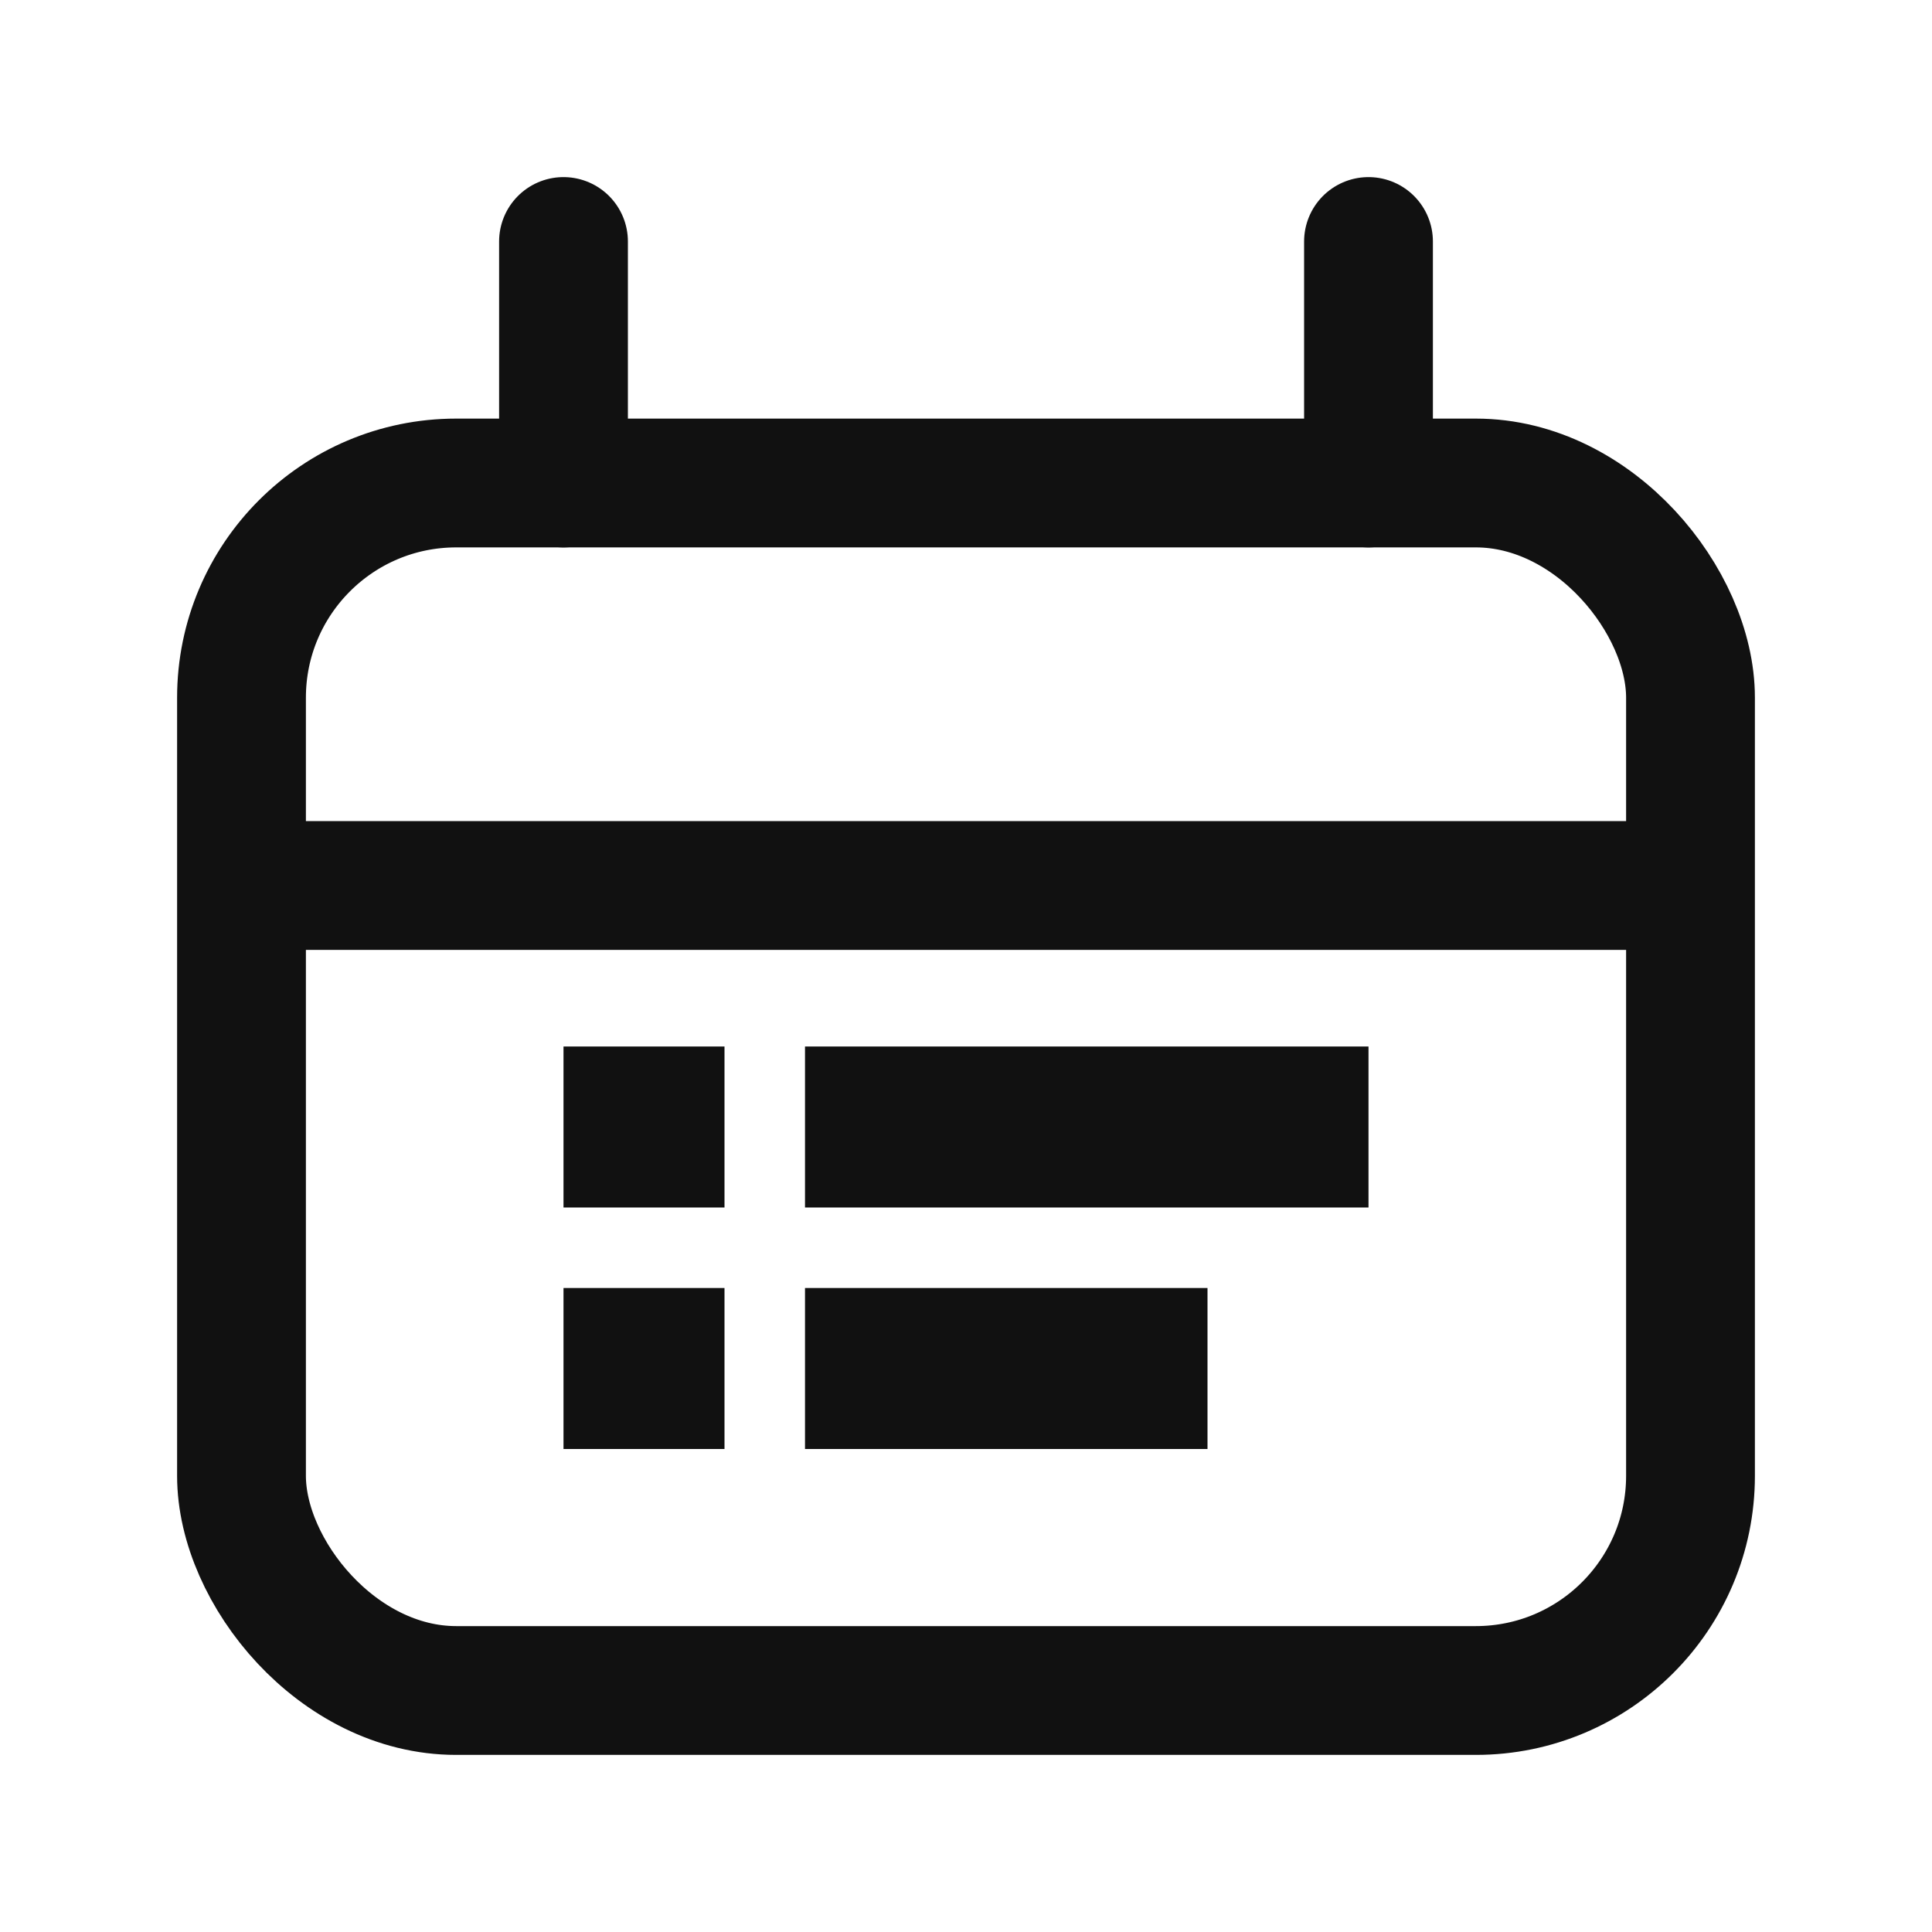 <svg width="18" height="18" viewBox="0 0 18 18" fill="none" xmlns="http://www.w3.org/2000/svg">
<rect x="2.25" y="4.5" width="13.5" height="11.25" rx="2" stroke="#111111" stroke-width="1.2"/>
<path d="M2.25 4.5H15.75H2.25ZM15.75 8.85H2.25V7.65H15.75V8.85ZM2.25 8.25V4.5V8.25ZM15.75 4.5V8.25V4.5Z" fill="#111111"/>
<path d="M5.25 2.25L5.25 4.5" stroke="#111111" stroke-width="1.2" stroke-linecap="round"/>
<path d="M12.75 2.25L12.75 4.5" stroke="#111111" stroke-width="1.2" stroke-linecap="round"/>
<rect x="5.25" y="9.75" width="1.5" height="1.5" fill="#111111"/>
<rect x="5.25" y="12" width="1.5" height="1.5" fill="#111111"/>
<rect x="7.5" y="9.75" width="5.25" height="1.5" fill="#111111"/>
<rect x="7.5" y="12" width="3.75" height="1.5" fill="#111111"/>
</svg>
